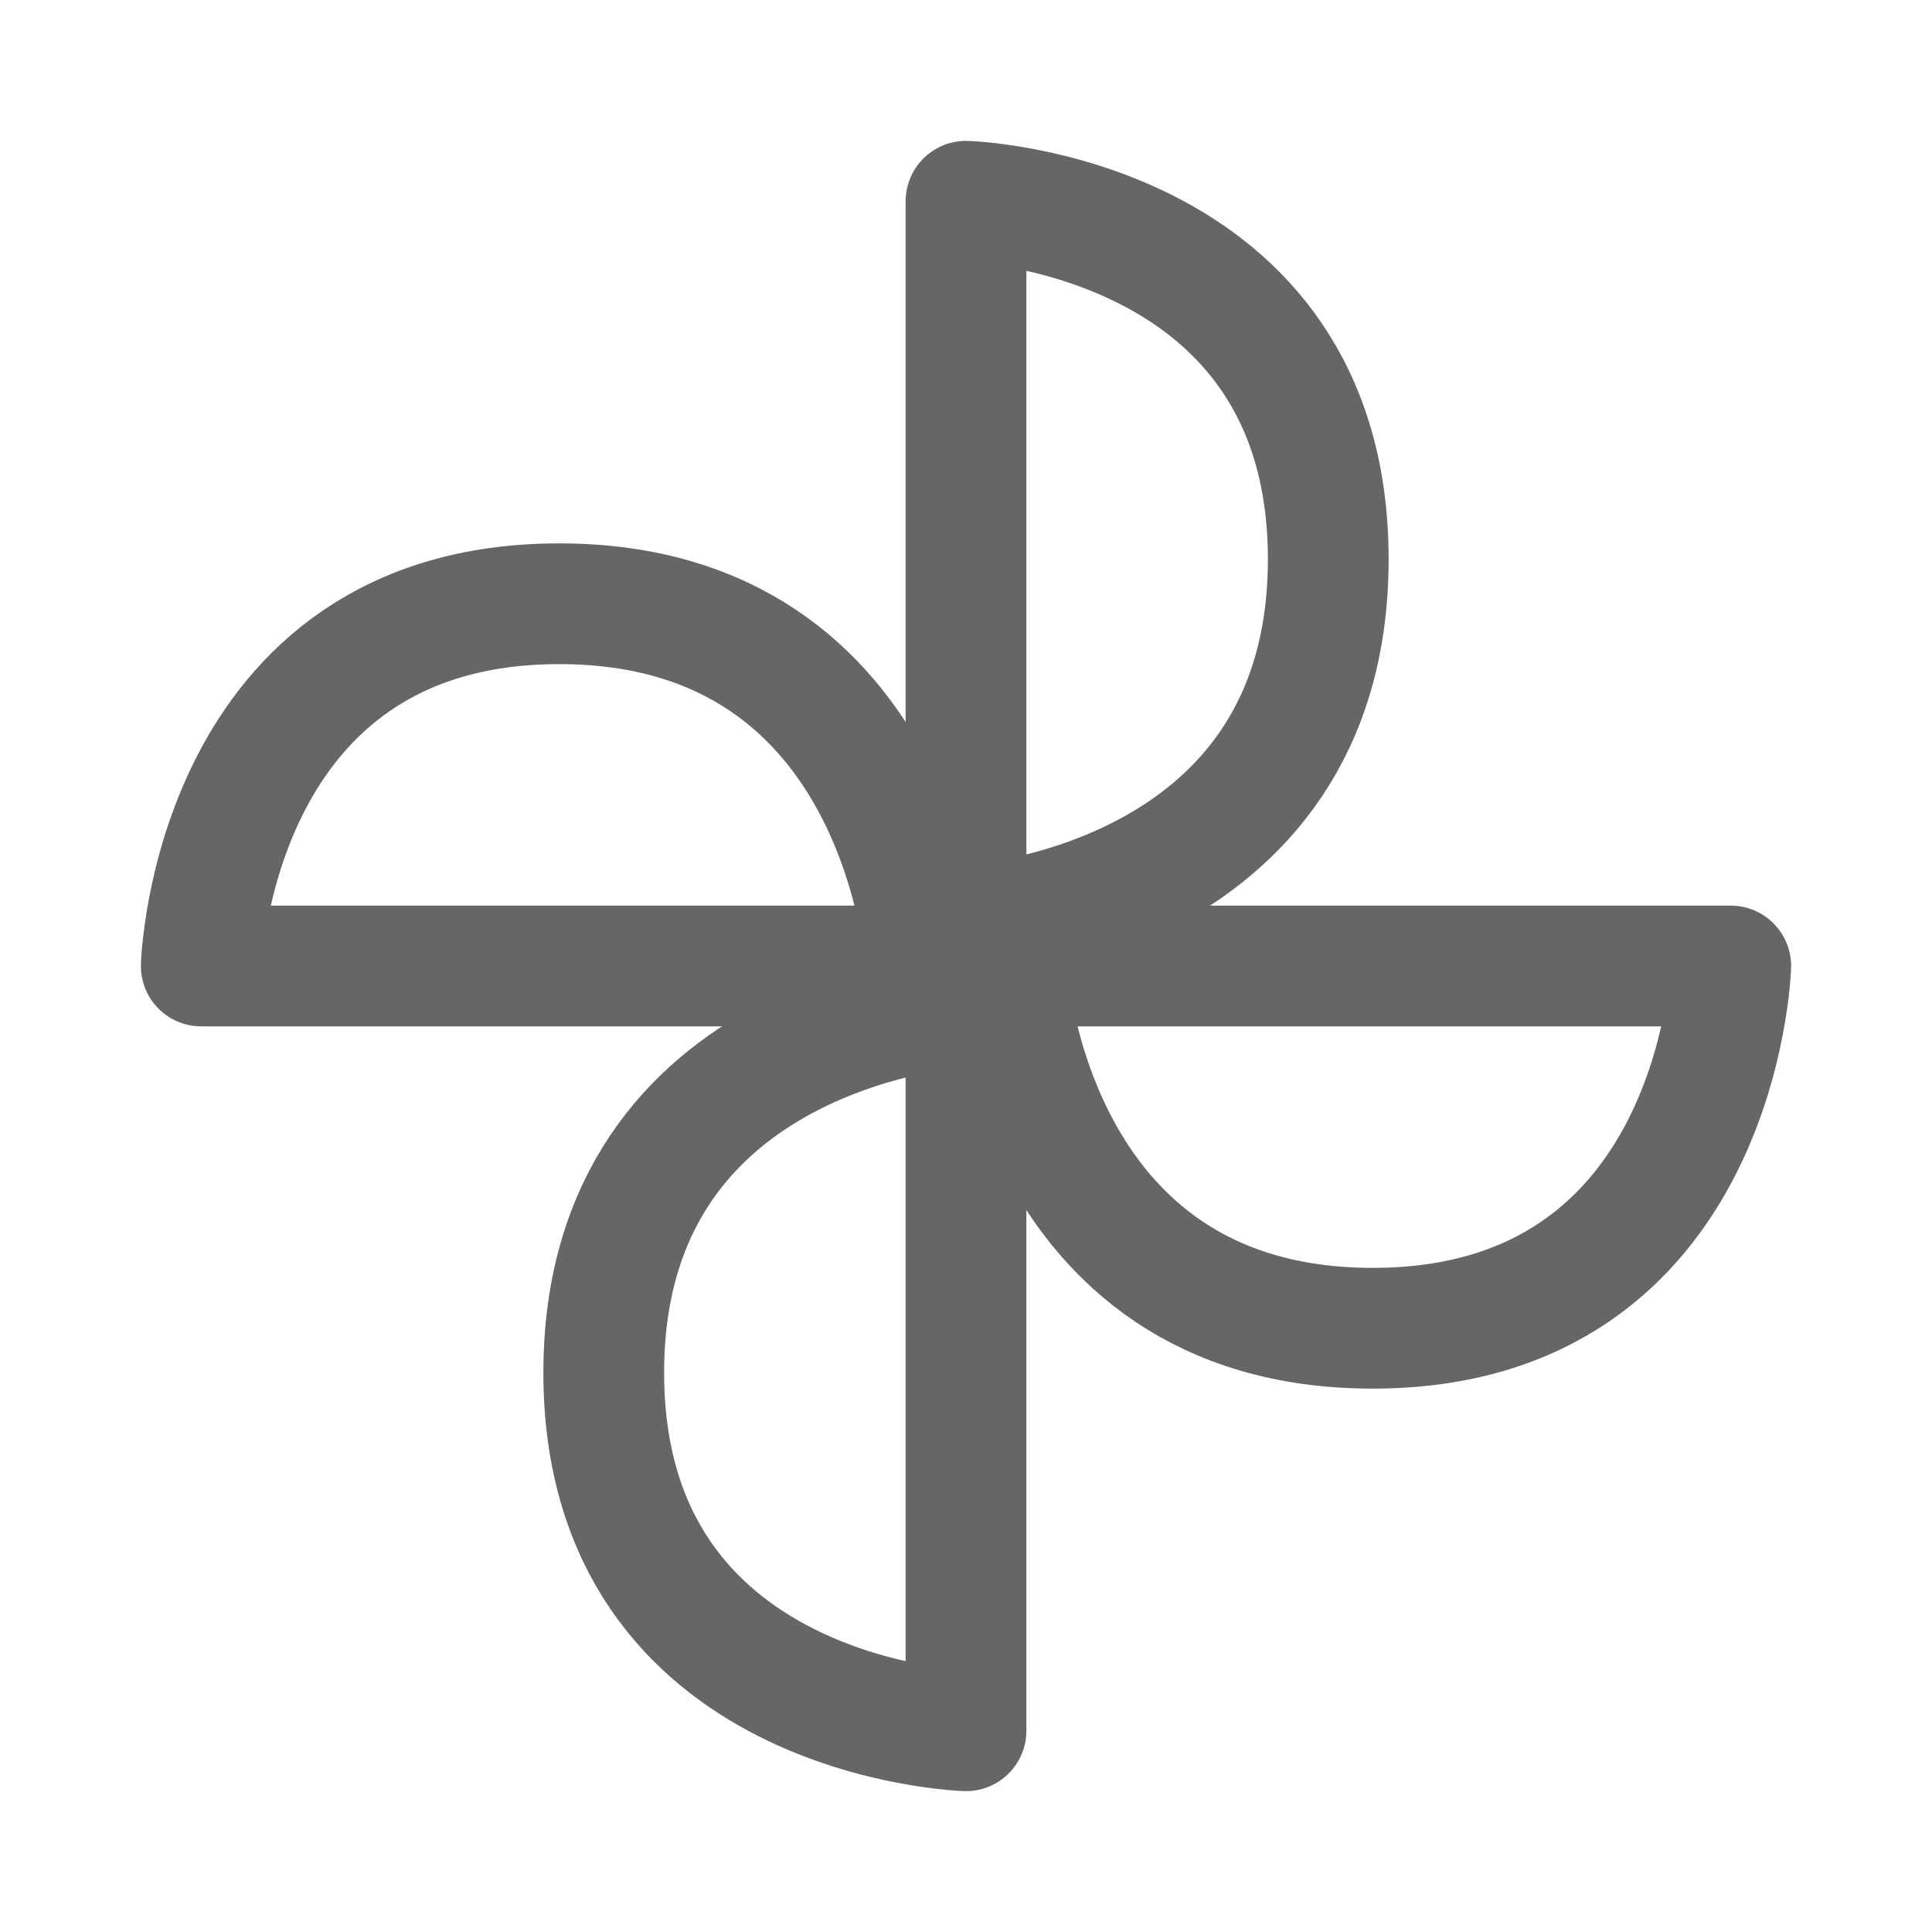 <svg id="fan_2" xmlns="http://www.w3.org/2000/svg" width="24" height="24" viewBox="0 0 24 24">
  <g id="Group_2508" data-name="Group 2508" transform="translate(-168 -486)">
    <path id="Path_764" data-name="Path 764" d="M5232.182,5947.515v9s4.5-.24,4.5-4.552S5232.182,5947.515,5232.182,5947.515Z" transform="translate(-5052.182 -5459.015)" fill="none" stroke="#666" stroke-linecap="round" stroke-linejoin="round" stroke-width="1.5"/>
    <path id="Path_764-2" data-name="Path 764" d="M5232.182,5947.515v9s4.5-.24,4.5-4.552S5232.182,5947.515,5232.182,5947.515Z" transform="translate(6137.015 -4734.182) rotate(90)" fill="none" stroke="#666" stroke-linecap="round" stroke-linejoin="round" stroke-width="1.5"/>
    <path id="Path_764-3" data-name="Path 764" d="M5232.182,5947.515v9s4.5-.24,4.5-4.552S5232.182,5947.515,5232.182,5947.515Z" transform="translate(5412.182 6455.015) rotate(180)" fill="none" stroke="#666" stroke-linecap="round" stroke-linejoin="round" stroke-width="1.5"/>
    <path id="Path_764-4" data-name="Path 764" d="M5232.182,5947.515v9s4.5-.24,4.5-4.552S5232.182,5947.515,5232.182,5947.515Z" transform="translate(-5777.015 5730.182) rotate(-90)" fill="none" stroke="#666" stroke-linecap="round" stroke-linejoin="round" stroke-width="1.5"/>
  </g>
  <rect id="Rectangle_1526" data-name="Rectangle 1526" width="24" height="24" fill="none"/>
</svg>
